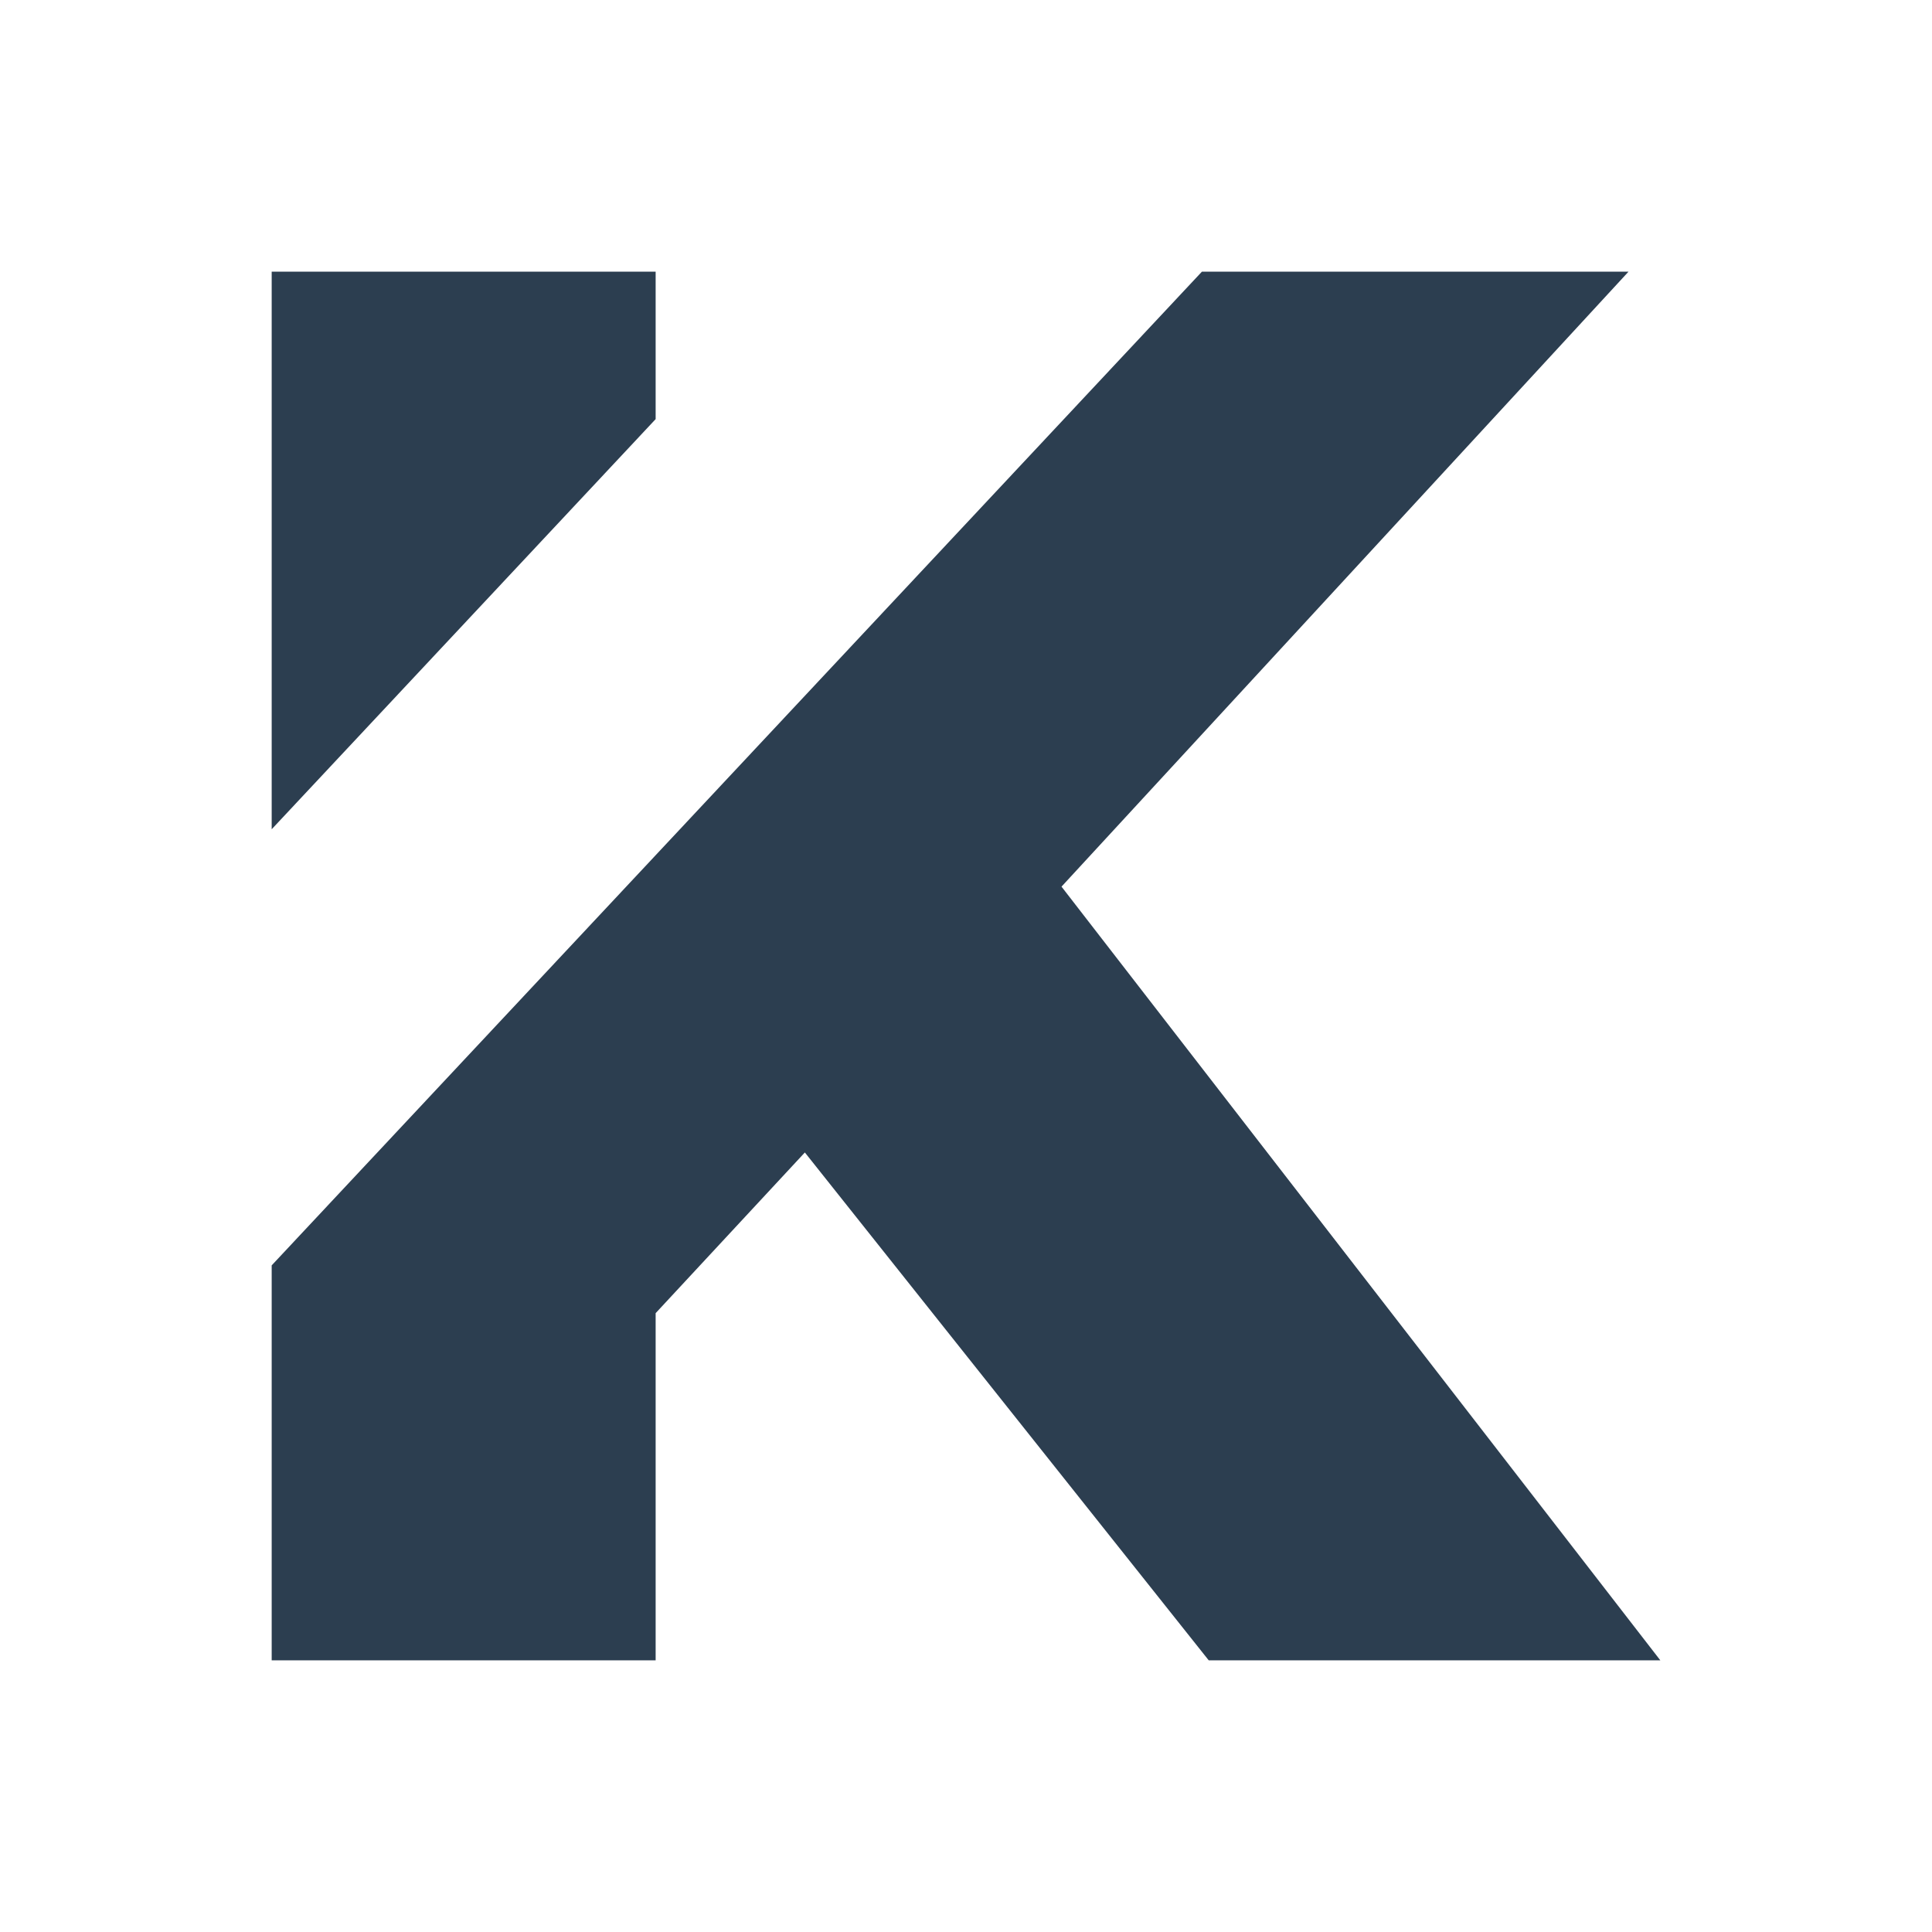 <svg width="64" height="64" viewBox="0 0 64 64" fill="none" xmlns="http://www.w3.org/2000/svg">
<path d="M35.164 29.371L55 55H40.04L26.662 38.177L21.719 43.5V55H9V41.917L39.814 9H53.946L35.164 29.371ZM21.719 13.884L9 27.47V9H21.719V13.884Z" fill="#2C3E50"/>
</svg>
